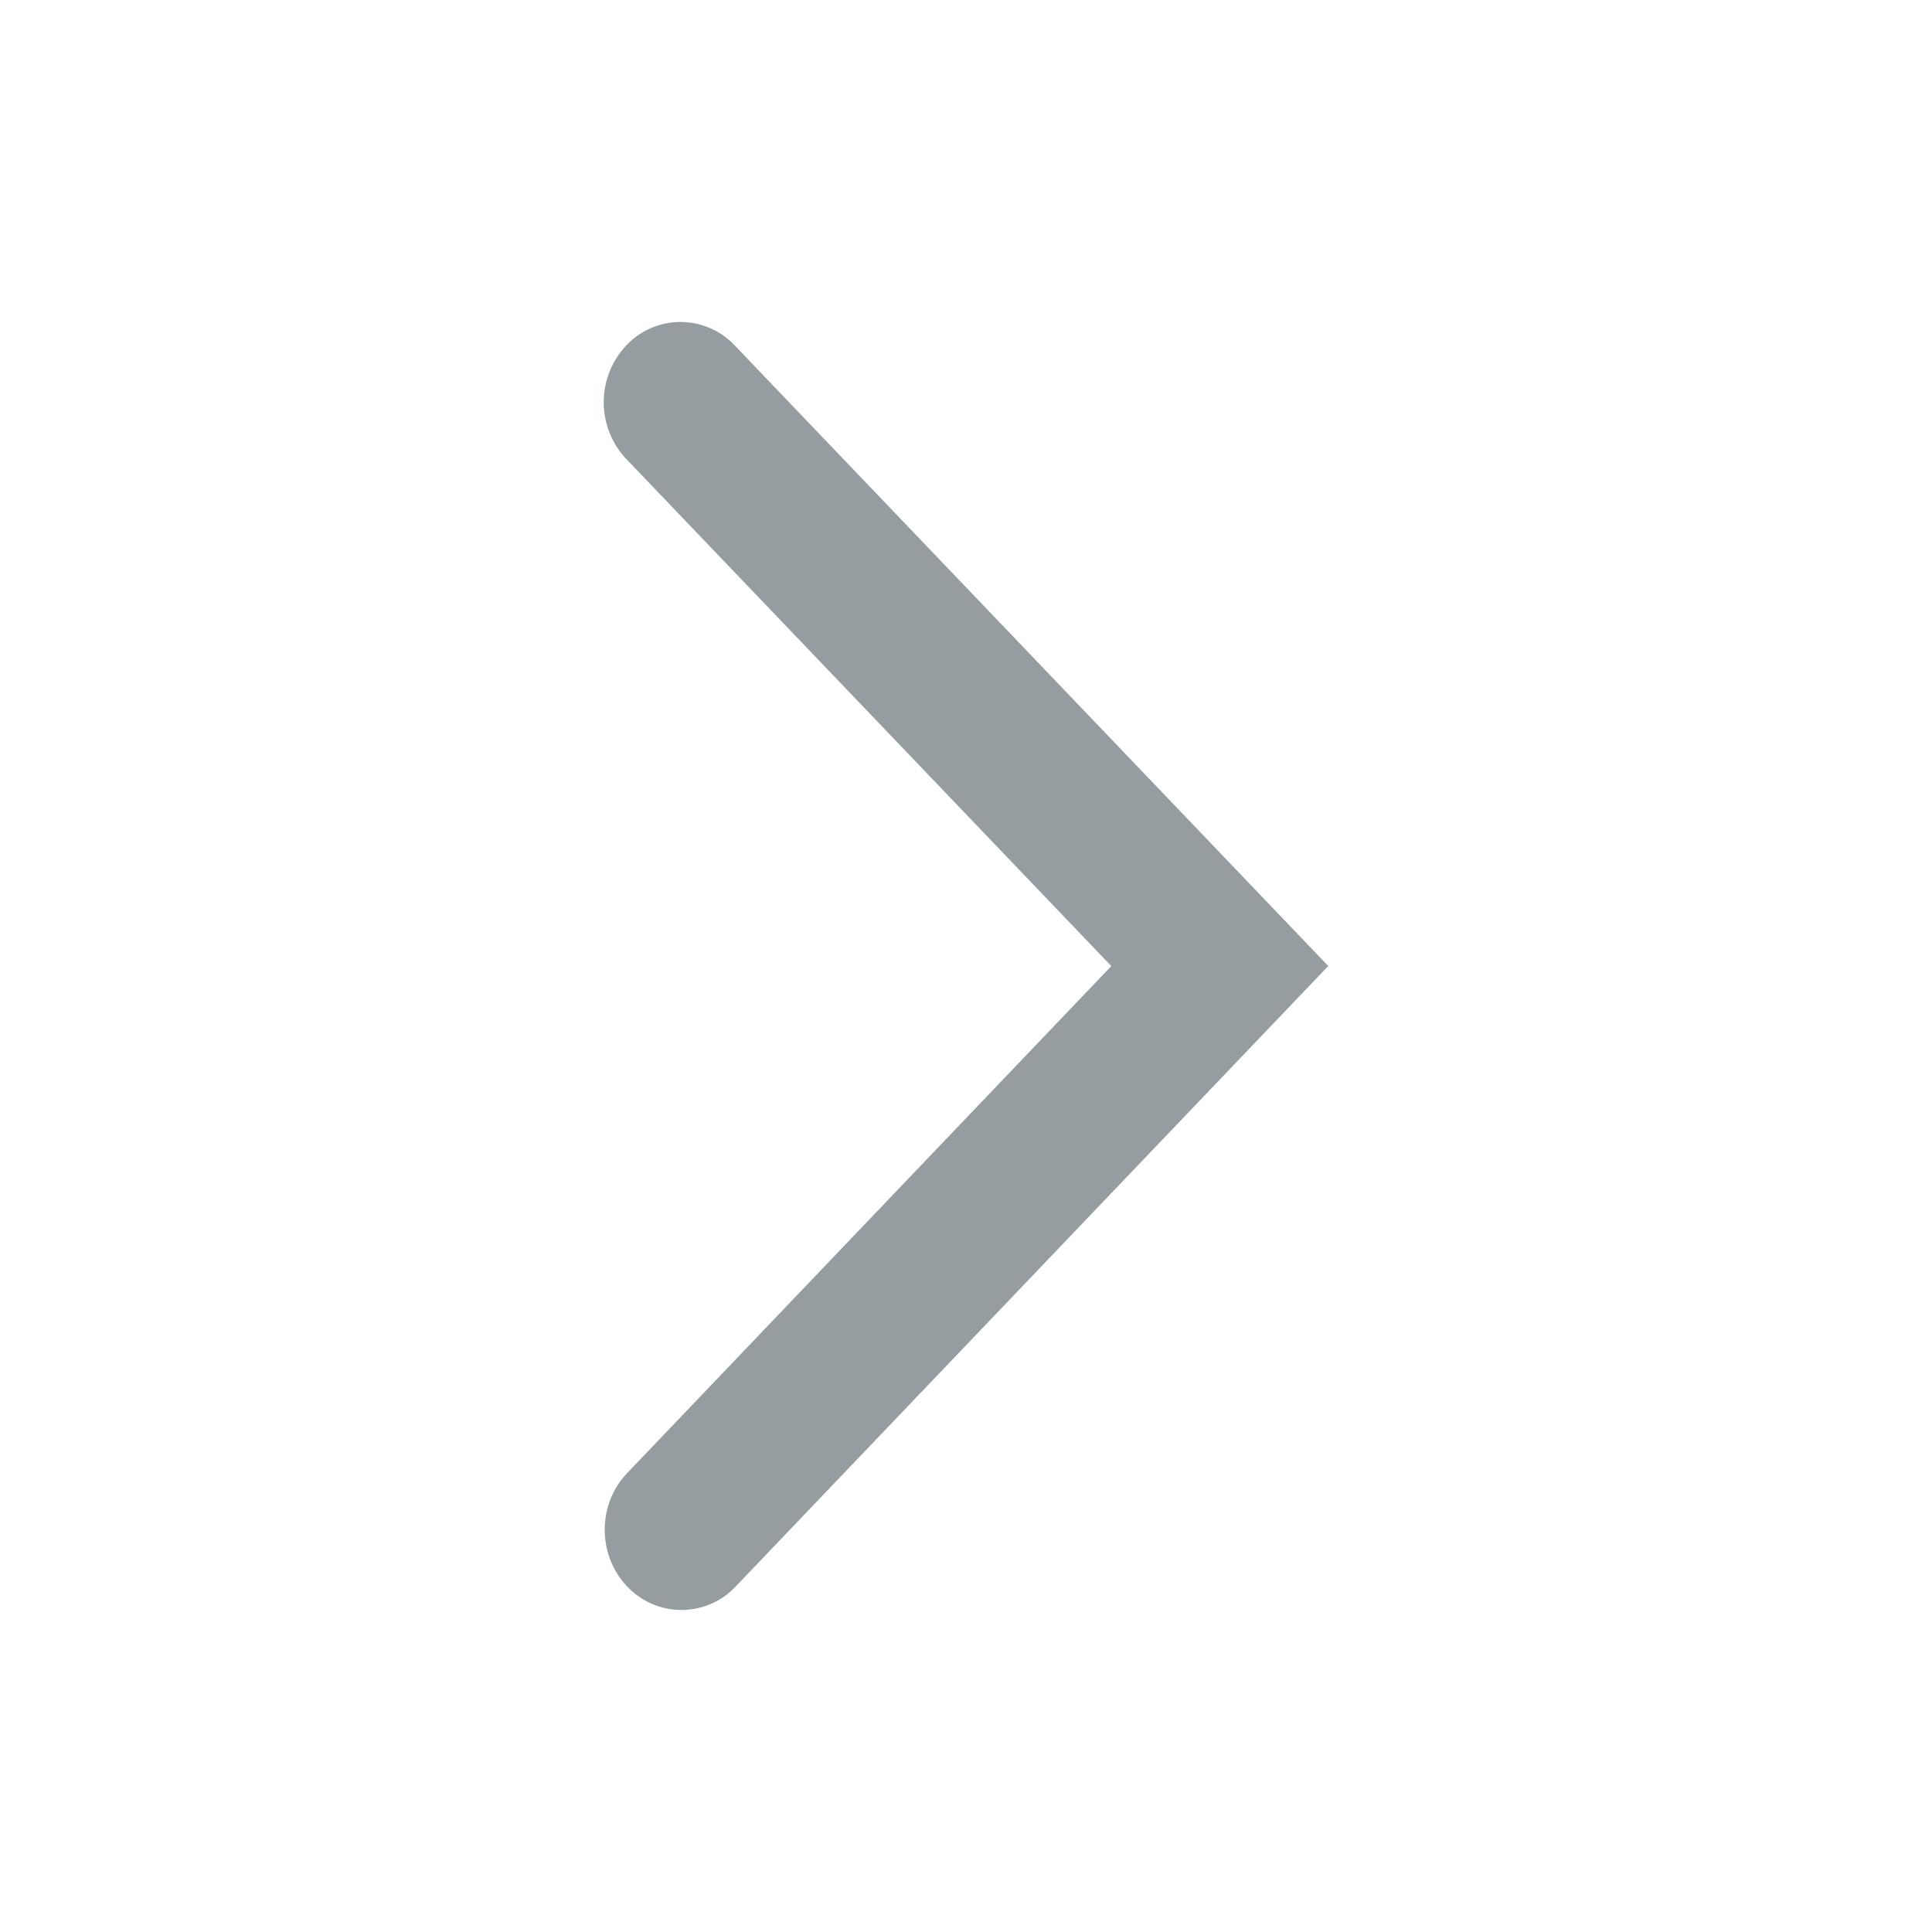 <svg width="24" height="24" xmlns="http://www.w3.org/2000/svg"><path d="M13.805 12.001L7.79 18.3c-.371.39-.37 1.02.002 1.409a.925.925 0 0 0 1.348-.002L16.5 12 9.128 4.292a.925.925 0 0 0-1.349 0 1.028 1.028 0 0 0 0 1.409l6.026 6.3z" fill="#959DA1" fill-rule="nonzero"/></svg>